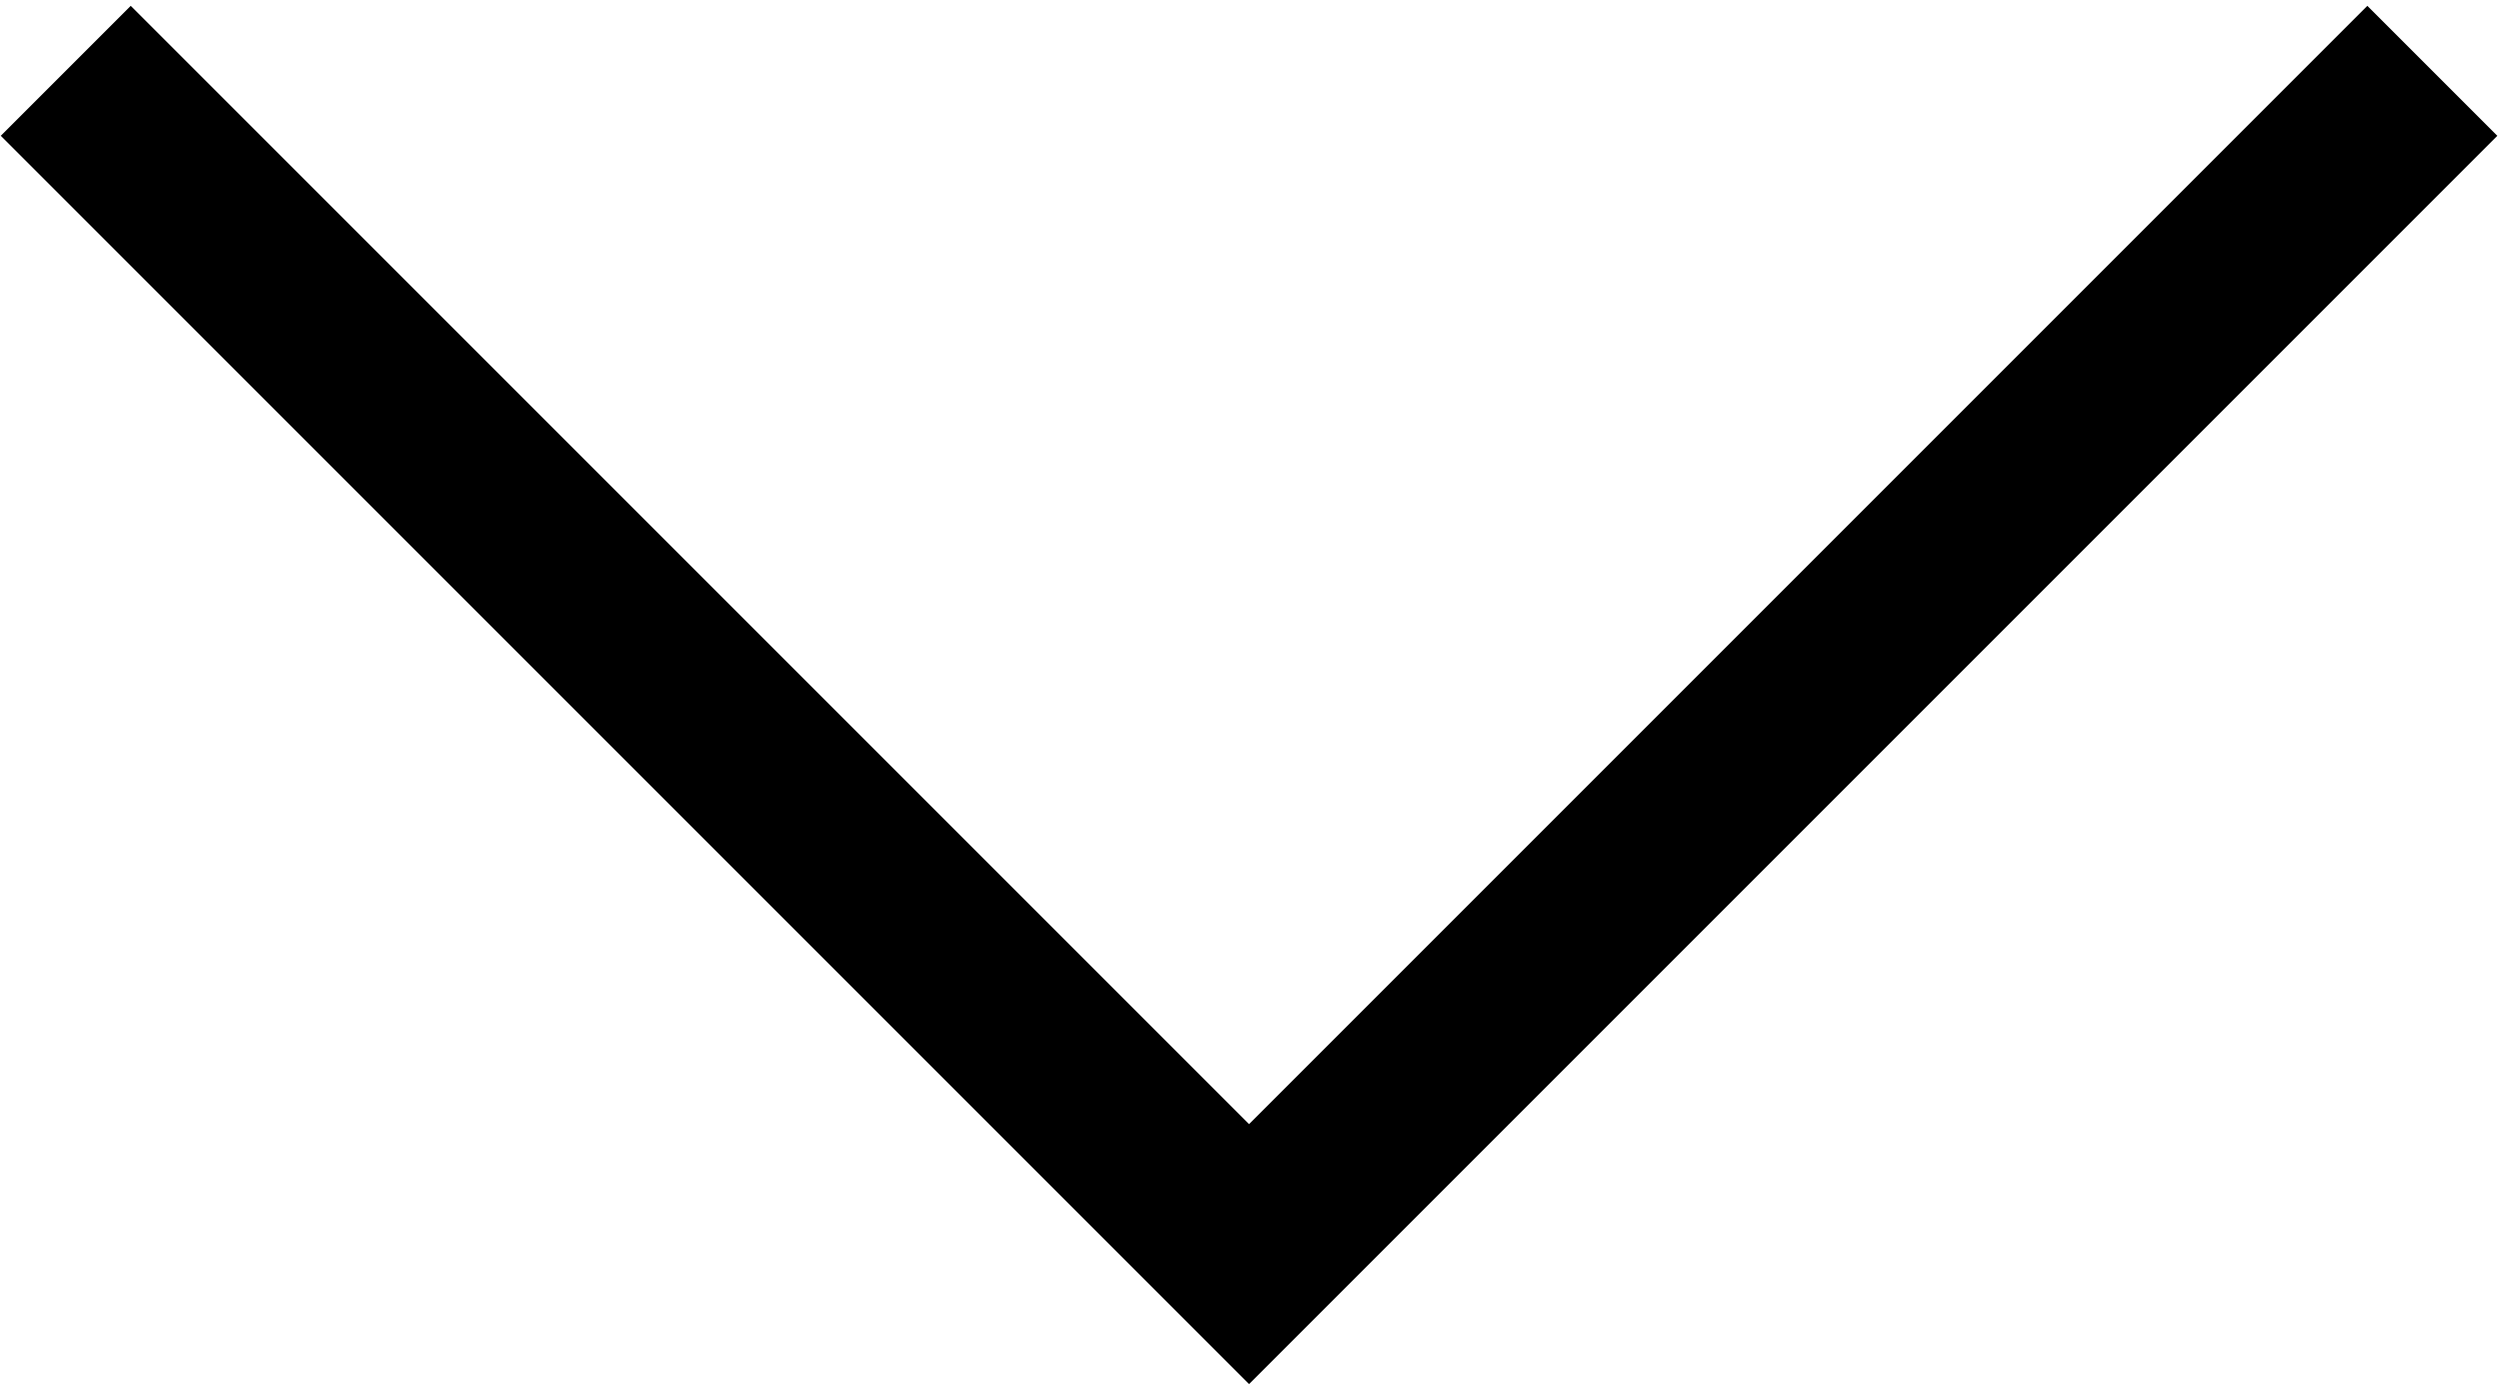 <svg width="305" height="169" viewBox="0 0 305 169" fill="none" xmlns="http://www.w3.org/2000/svg">
<path fill-rule="evenodd" clip-rule="evenodd" d="M0.094 16.569L15.951 0.712L152.384 137.146L288.817 0.712L304.674 16.569L152.384 168.859L0.094 16.569Z" fill="black"/>
</svg>
